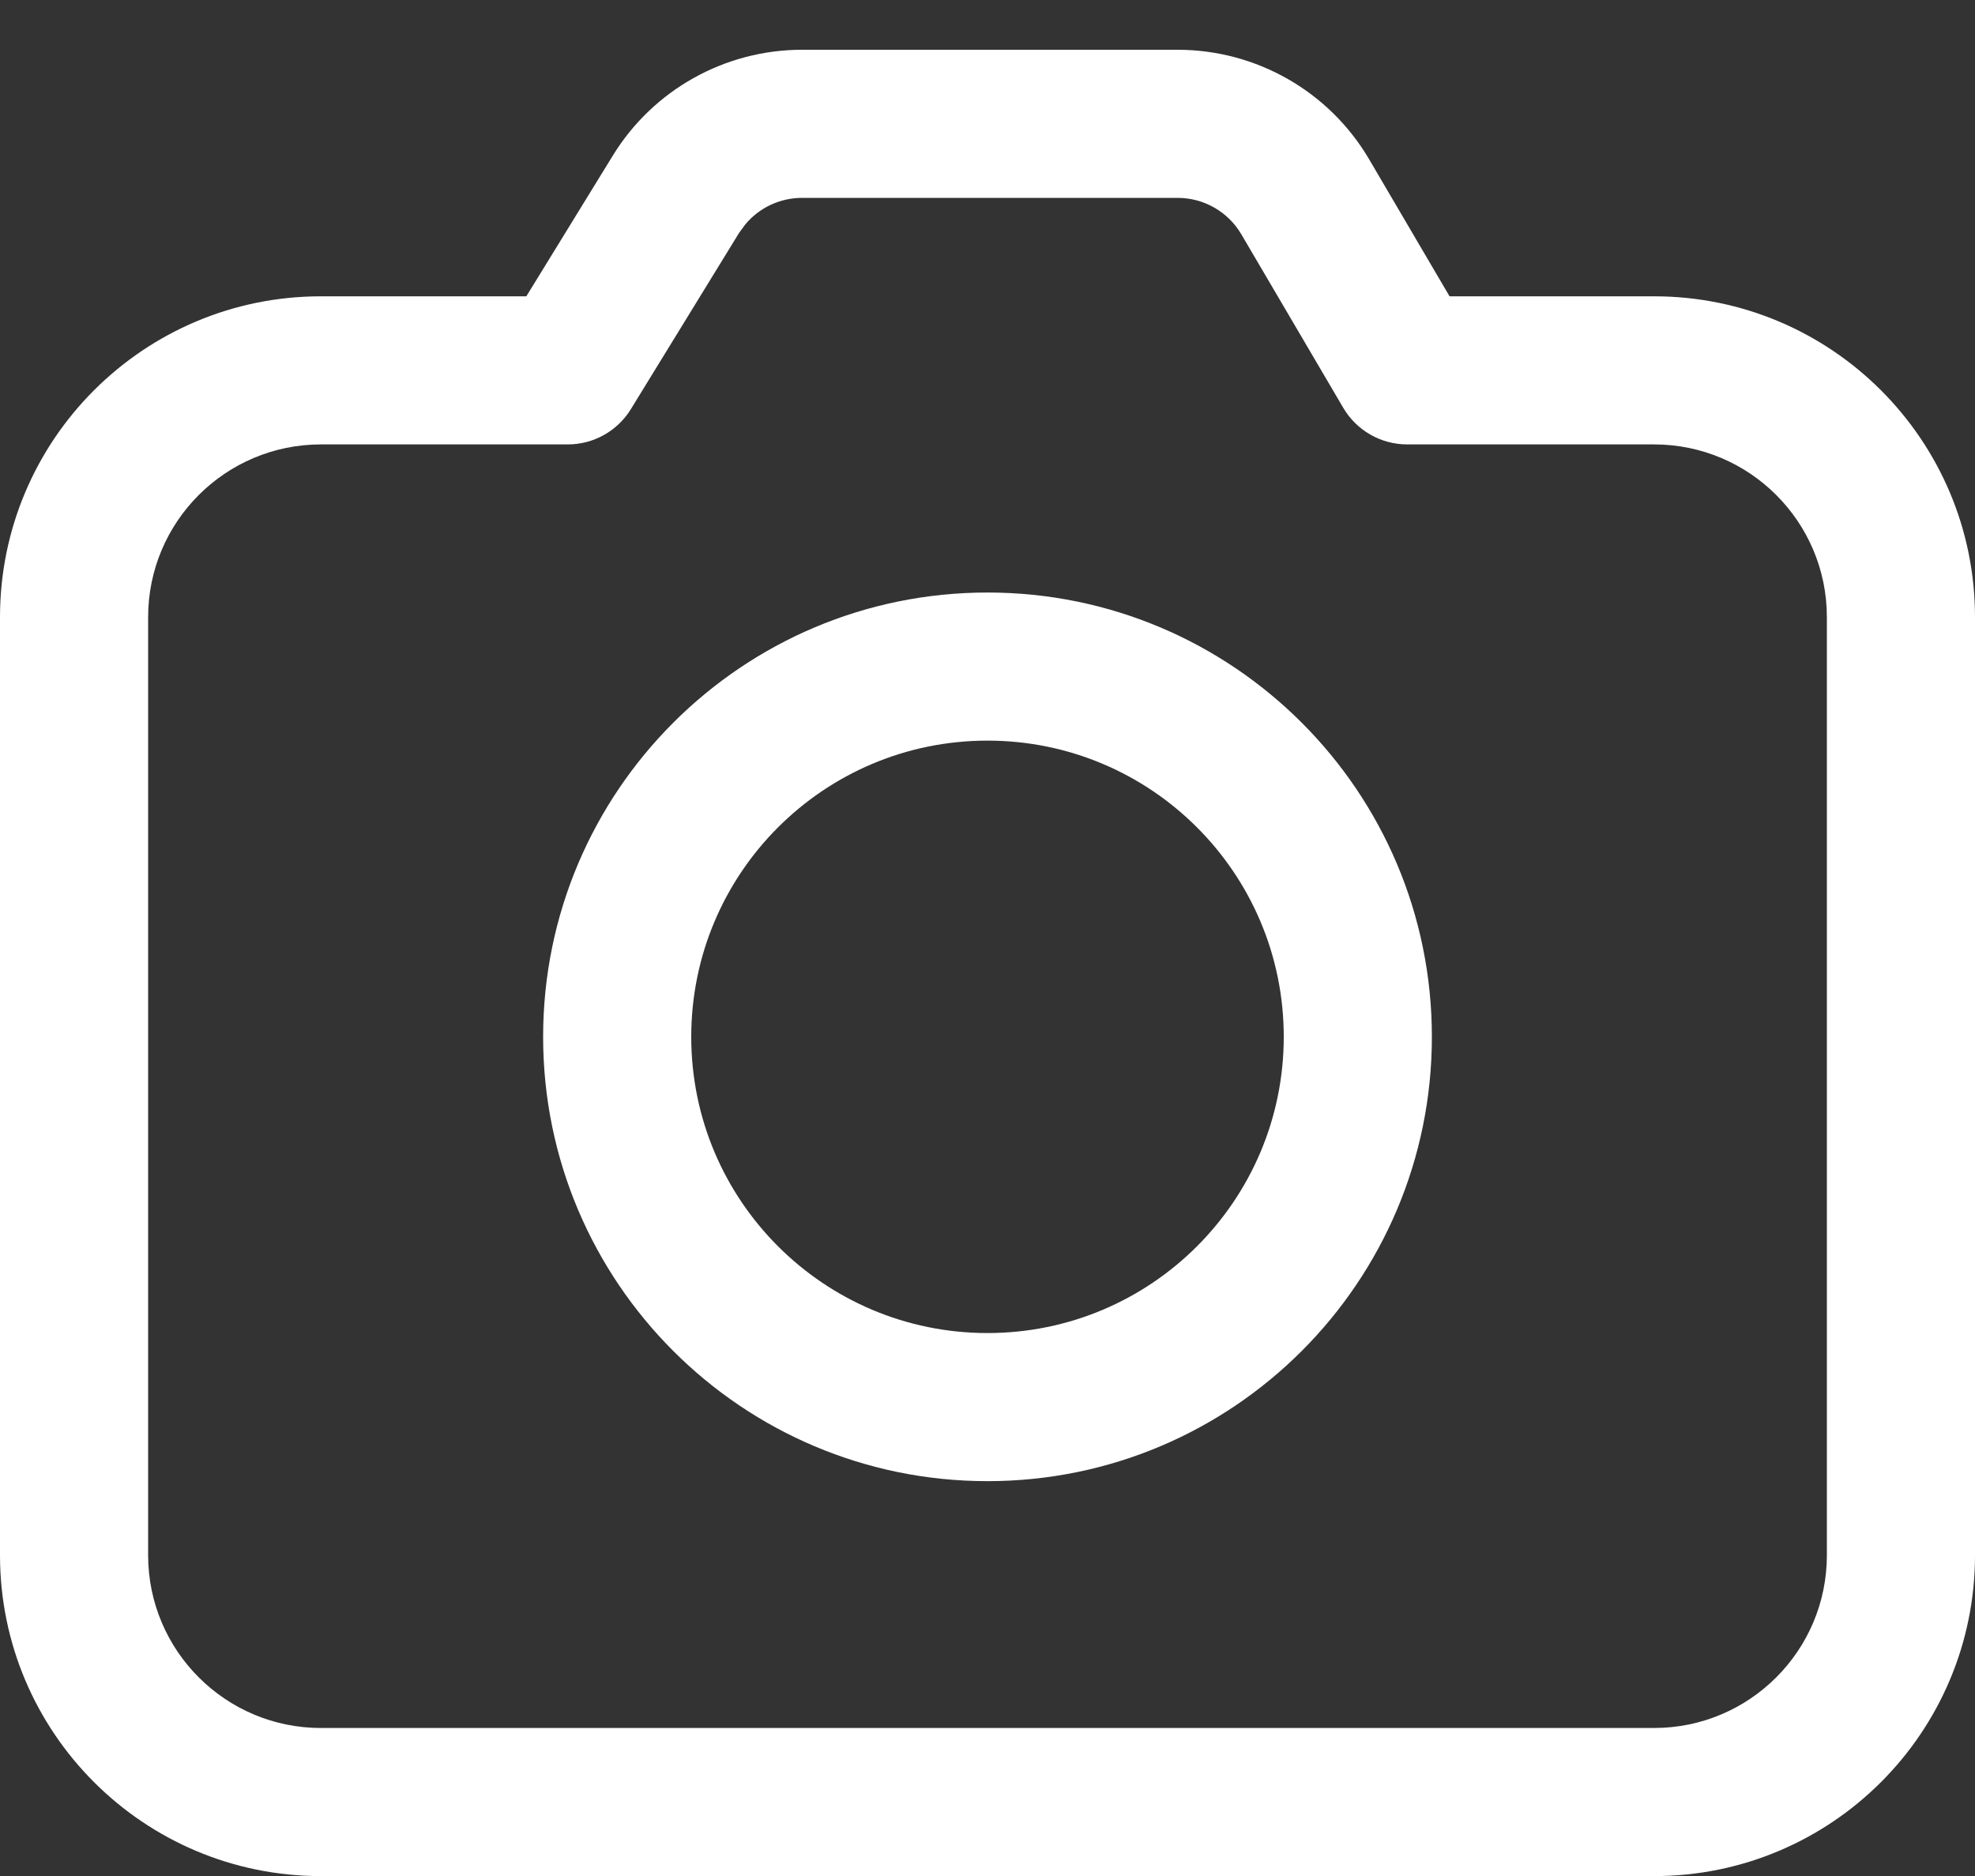   <svg
    width="20"
    height="19"
    viewBox="0 0 20 19"
    fill="none"
    xmlns="http://www.w3.org/2000/svg"
  >
    <rect x="0" y="0" width="20" height="19" fill="#333333" stroke="none"/>
    <path
      d="M11.925 0.504C12.723 0.504 13.461 0.926 13.865 1.614L14.679 3.001H16.75C18.545 3.001 20 4.456 20 6.251V15.751C20 17.546 18.545 19.001 16.75 19.001H3.25C1.455 19.001 0 17.546 0 15.751V6.251C0 4.456 1.455 3.001 3.25 3.001H5.33L6.205 1.577C6.614 0.91 7.34 0.504 8.122 0.504H11.925ZM11.925 2.004H8.122C7.899 2.004 7.689 2.103 7.548 2.272L7.483 2.361L6.389 4.143C6.253 4.365 6.011 4.501 5.75 4.501H3.25C2.284 4.501 1.5 5.284 1.5 6.251V15.751C1.5 16.717 2.284 17.501 3.25 17.501H16.75C17.716 17.501 18.5 16.717 18.5 15.751V6.251C18.5 5.284 17.716 4.501 16.75 4.501H14.25C13.984 4.501 13.738 4.36 13.603 4.131L12.571 2.374C12.437 2.145 12.191 2.004 11.925 2.004ZM10 6.001C12.485 6.001 14.5 8.016 14.5 10.501C14.5 12.986 12.485 15.001 10 15.001C7.515 15.001 5.5 12.986 5.5 10.501C5.5 8.016 7.515 6.001 10 6.001ZM10 7.501C8.343 7.501 7 8.844 7 10.501C7 12.158 8.343 13.501 10 13.501C11.657 13.501 13 12.158 13 10.501C13 8.844 11.657 7.501 10 7.501Z"
      fill="white"
    />
  </svg>